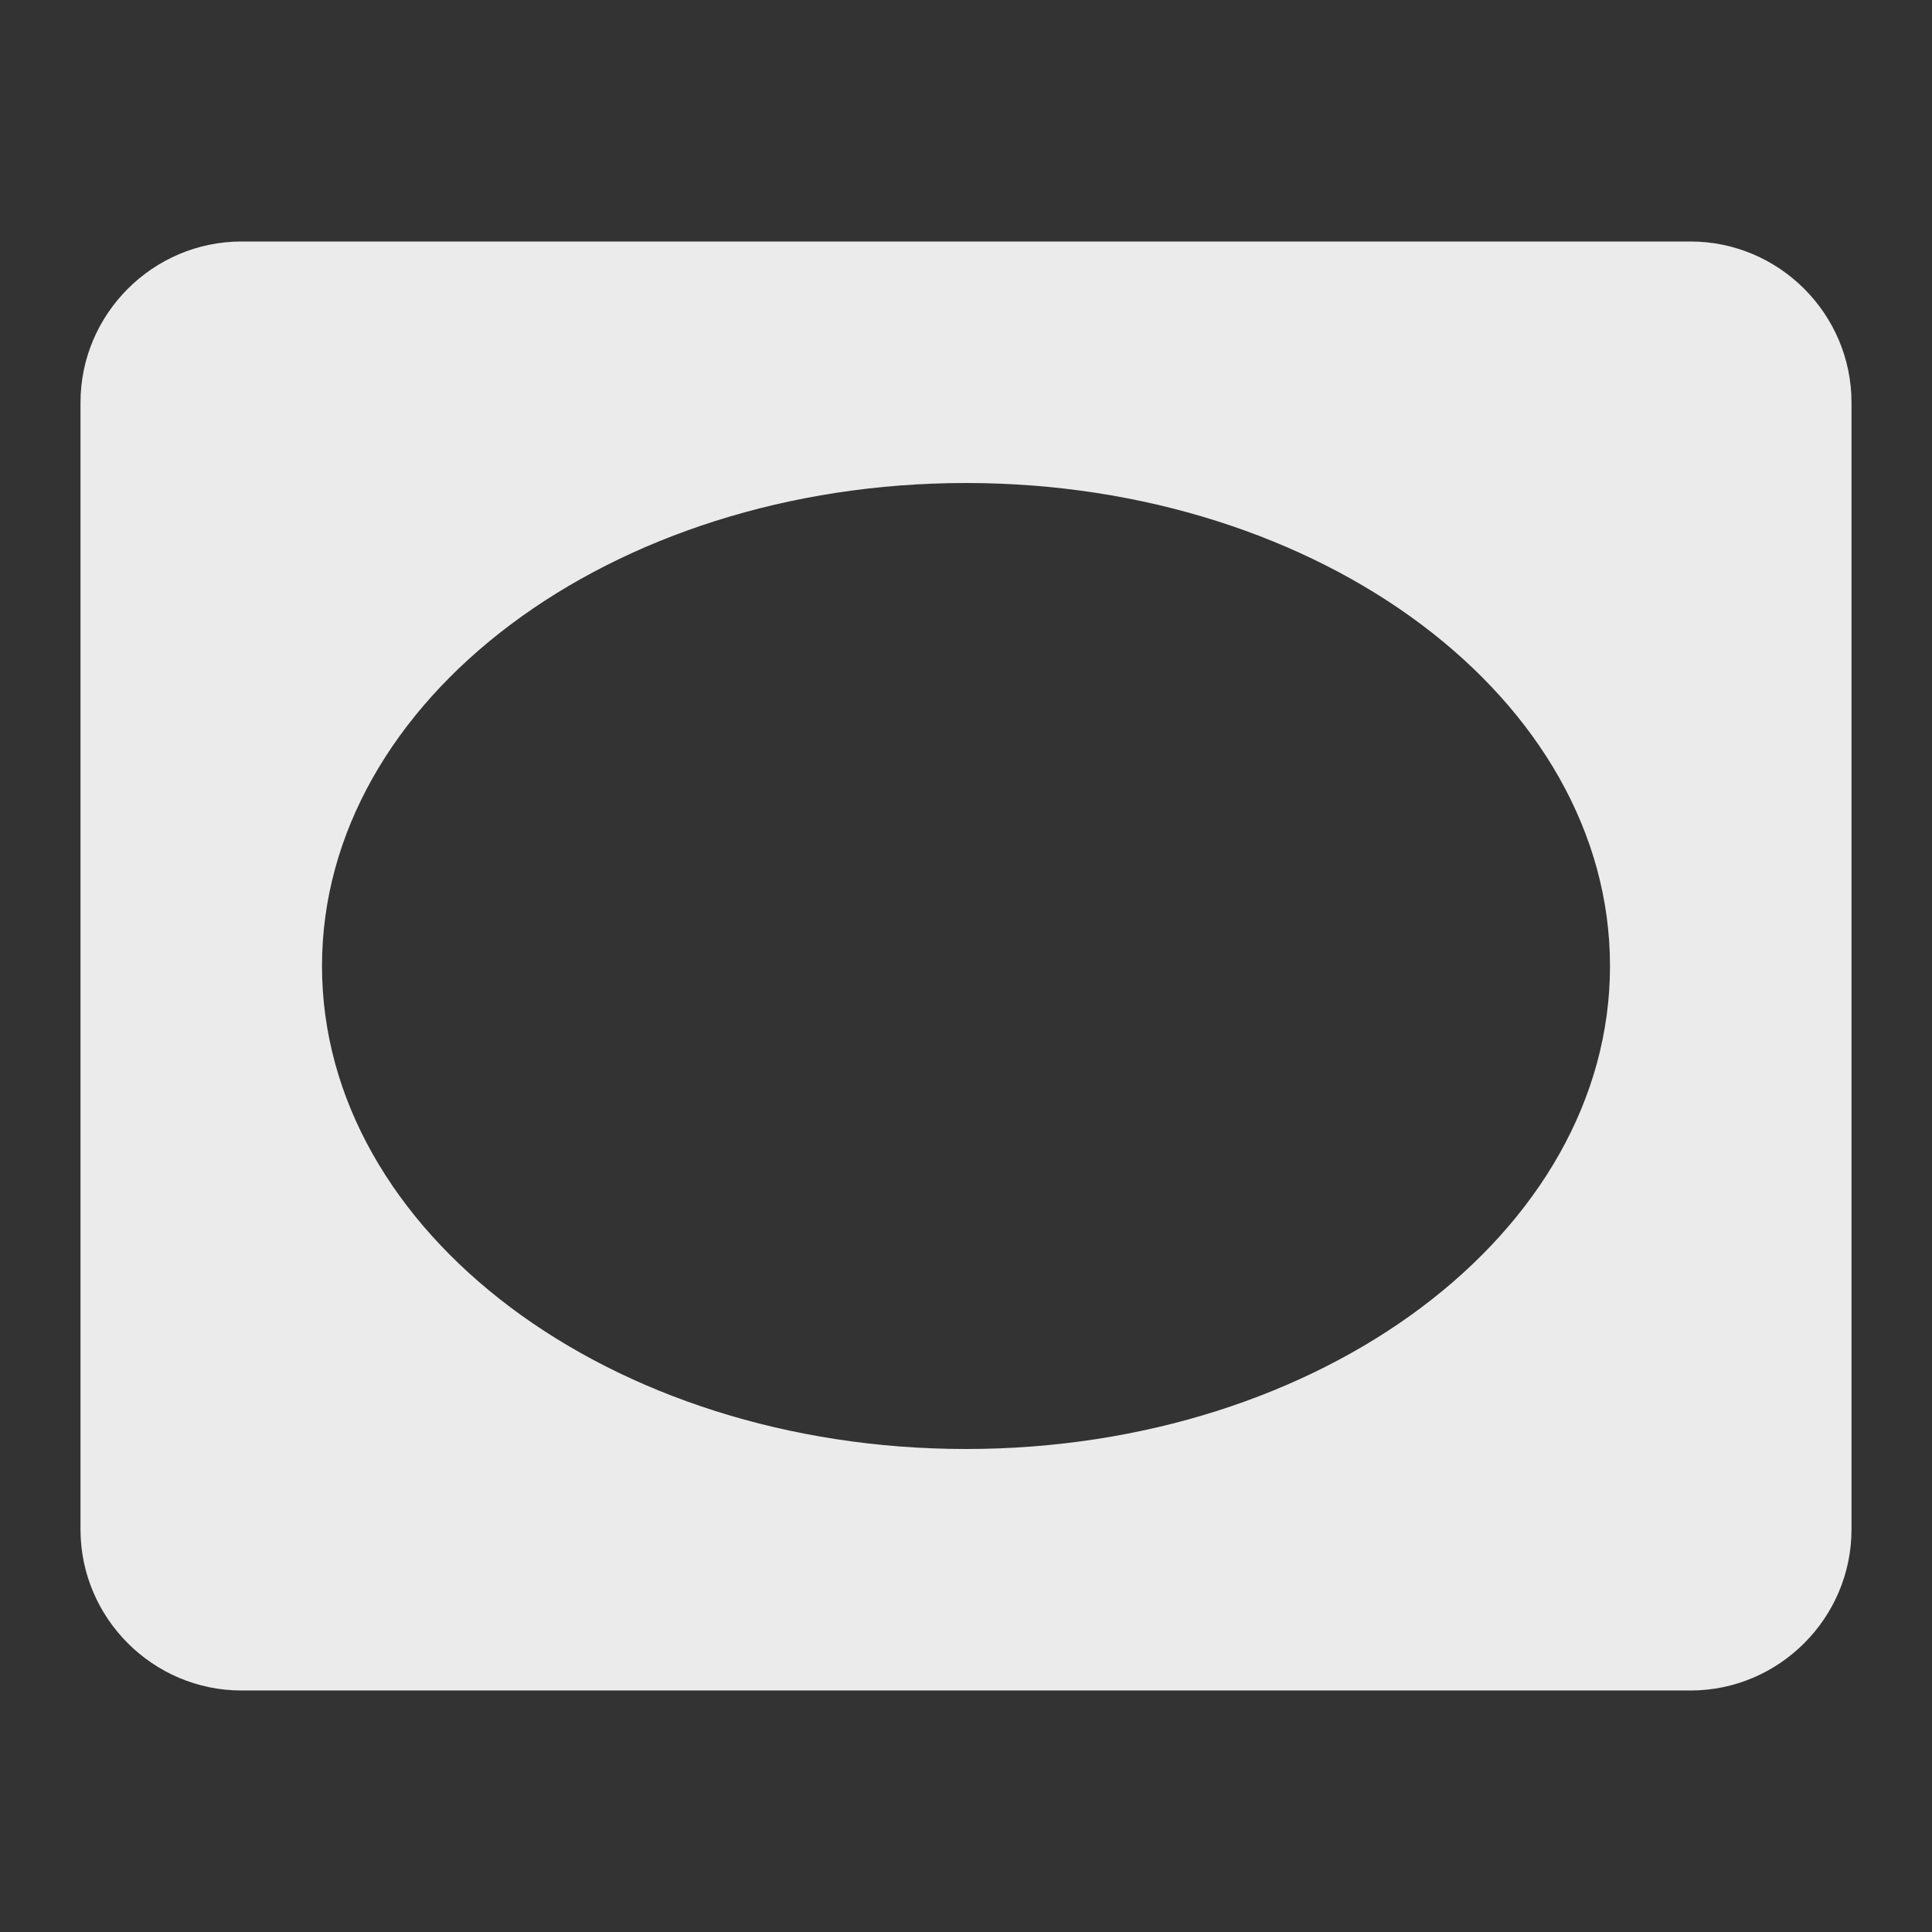 <!-- Generated by IcoMoon.io -->
<svg version="1.1" xmlns="http://www.w3.org/2000/svg" width="280" height="280" viewBox="0 0 280 280">
<rect x="0" y="0" width="280" height="280" fill="#333333" stroke="none"/>
<title>mt-vignette</title>
<path fill="#ebebeb" d="M245 35h-210c-12.833 0-23.333 10.5-23.333 23.333v163.333c0 12.833 10.5 23.333 23.333 23.333h210c12.833 0 23.333-10.5 23.333-23.333v-163.333c0-12.833-10.5-23.333-23.333-23.333v0zM140 210c-51.567 0-93.333-31.383-93.333-70s41.767-70 93.333-70c51.567 0 93.333 31.383 93.333 70s-41.767 70-93.333 70v0z"></path>
</svg>
